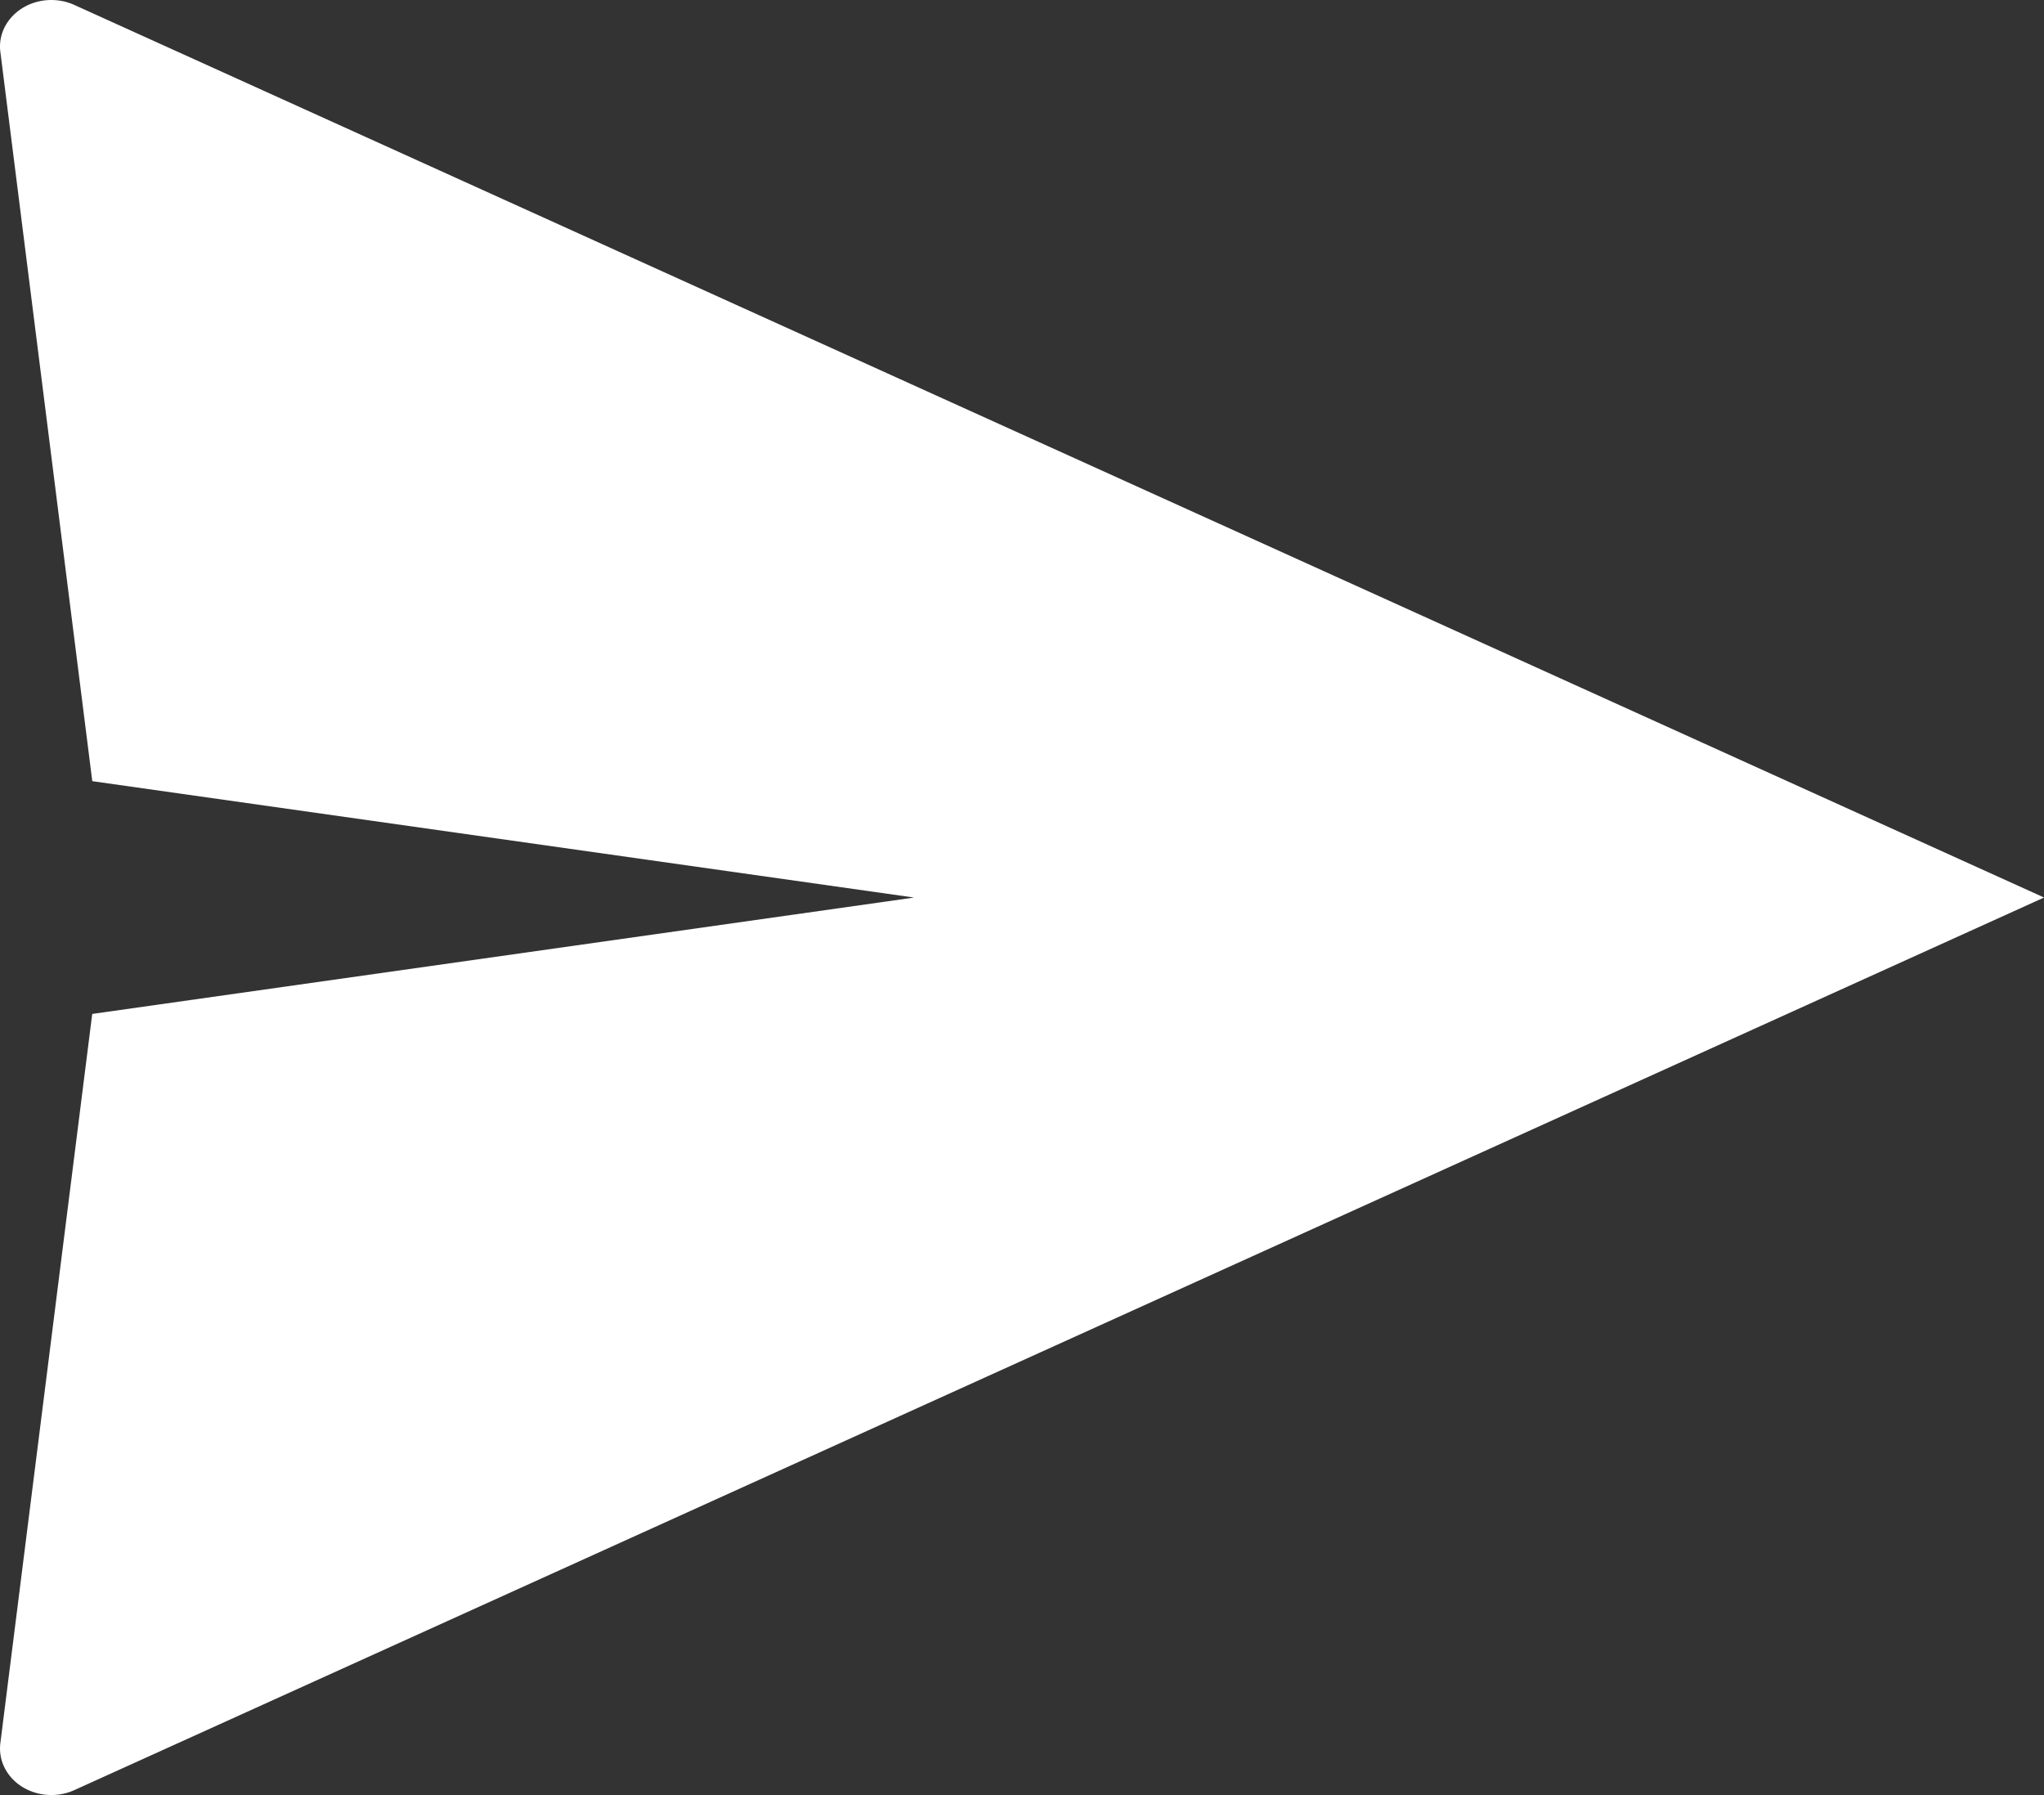 <svg width="41" height="36" viewBox="0 0 41 36" xmlns="http://www.w3.org/2000/svg"><rect x="0" y="0" width="41" height="36" fill="#333333" stroke="none"/><g fill="none" fill-rule="evenodd"><path d="M-4-6h48v48H-4z"/><path d="M41 18L1.491 35.9c-.509.23-1.128.044-1.382-.417a.858.858 0 0 1-.102-.524L1.85 20.334 18.335 18 1.851 15.666.007 1.04C-.058.527.348.065.913.006c.199-.02.4.012.578.093L41 17.999z" fill="#FFF" fill-rule="nonzero"/></g></svg>
